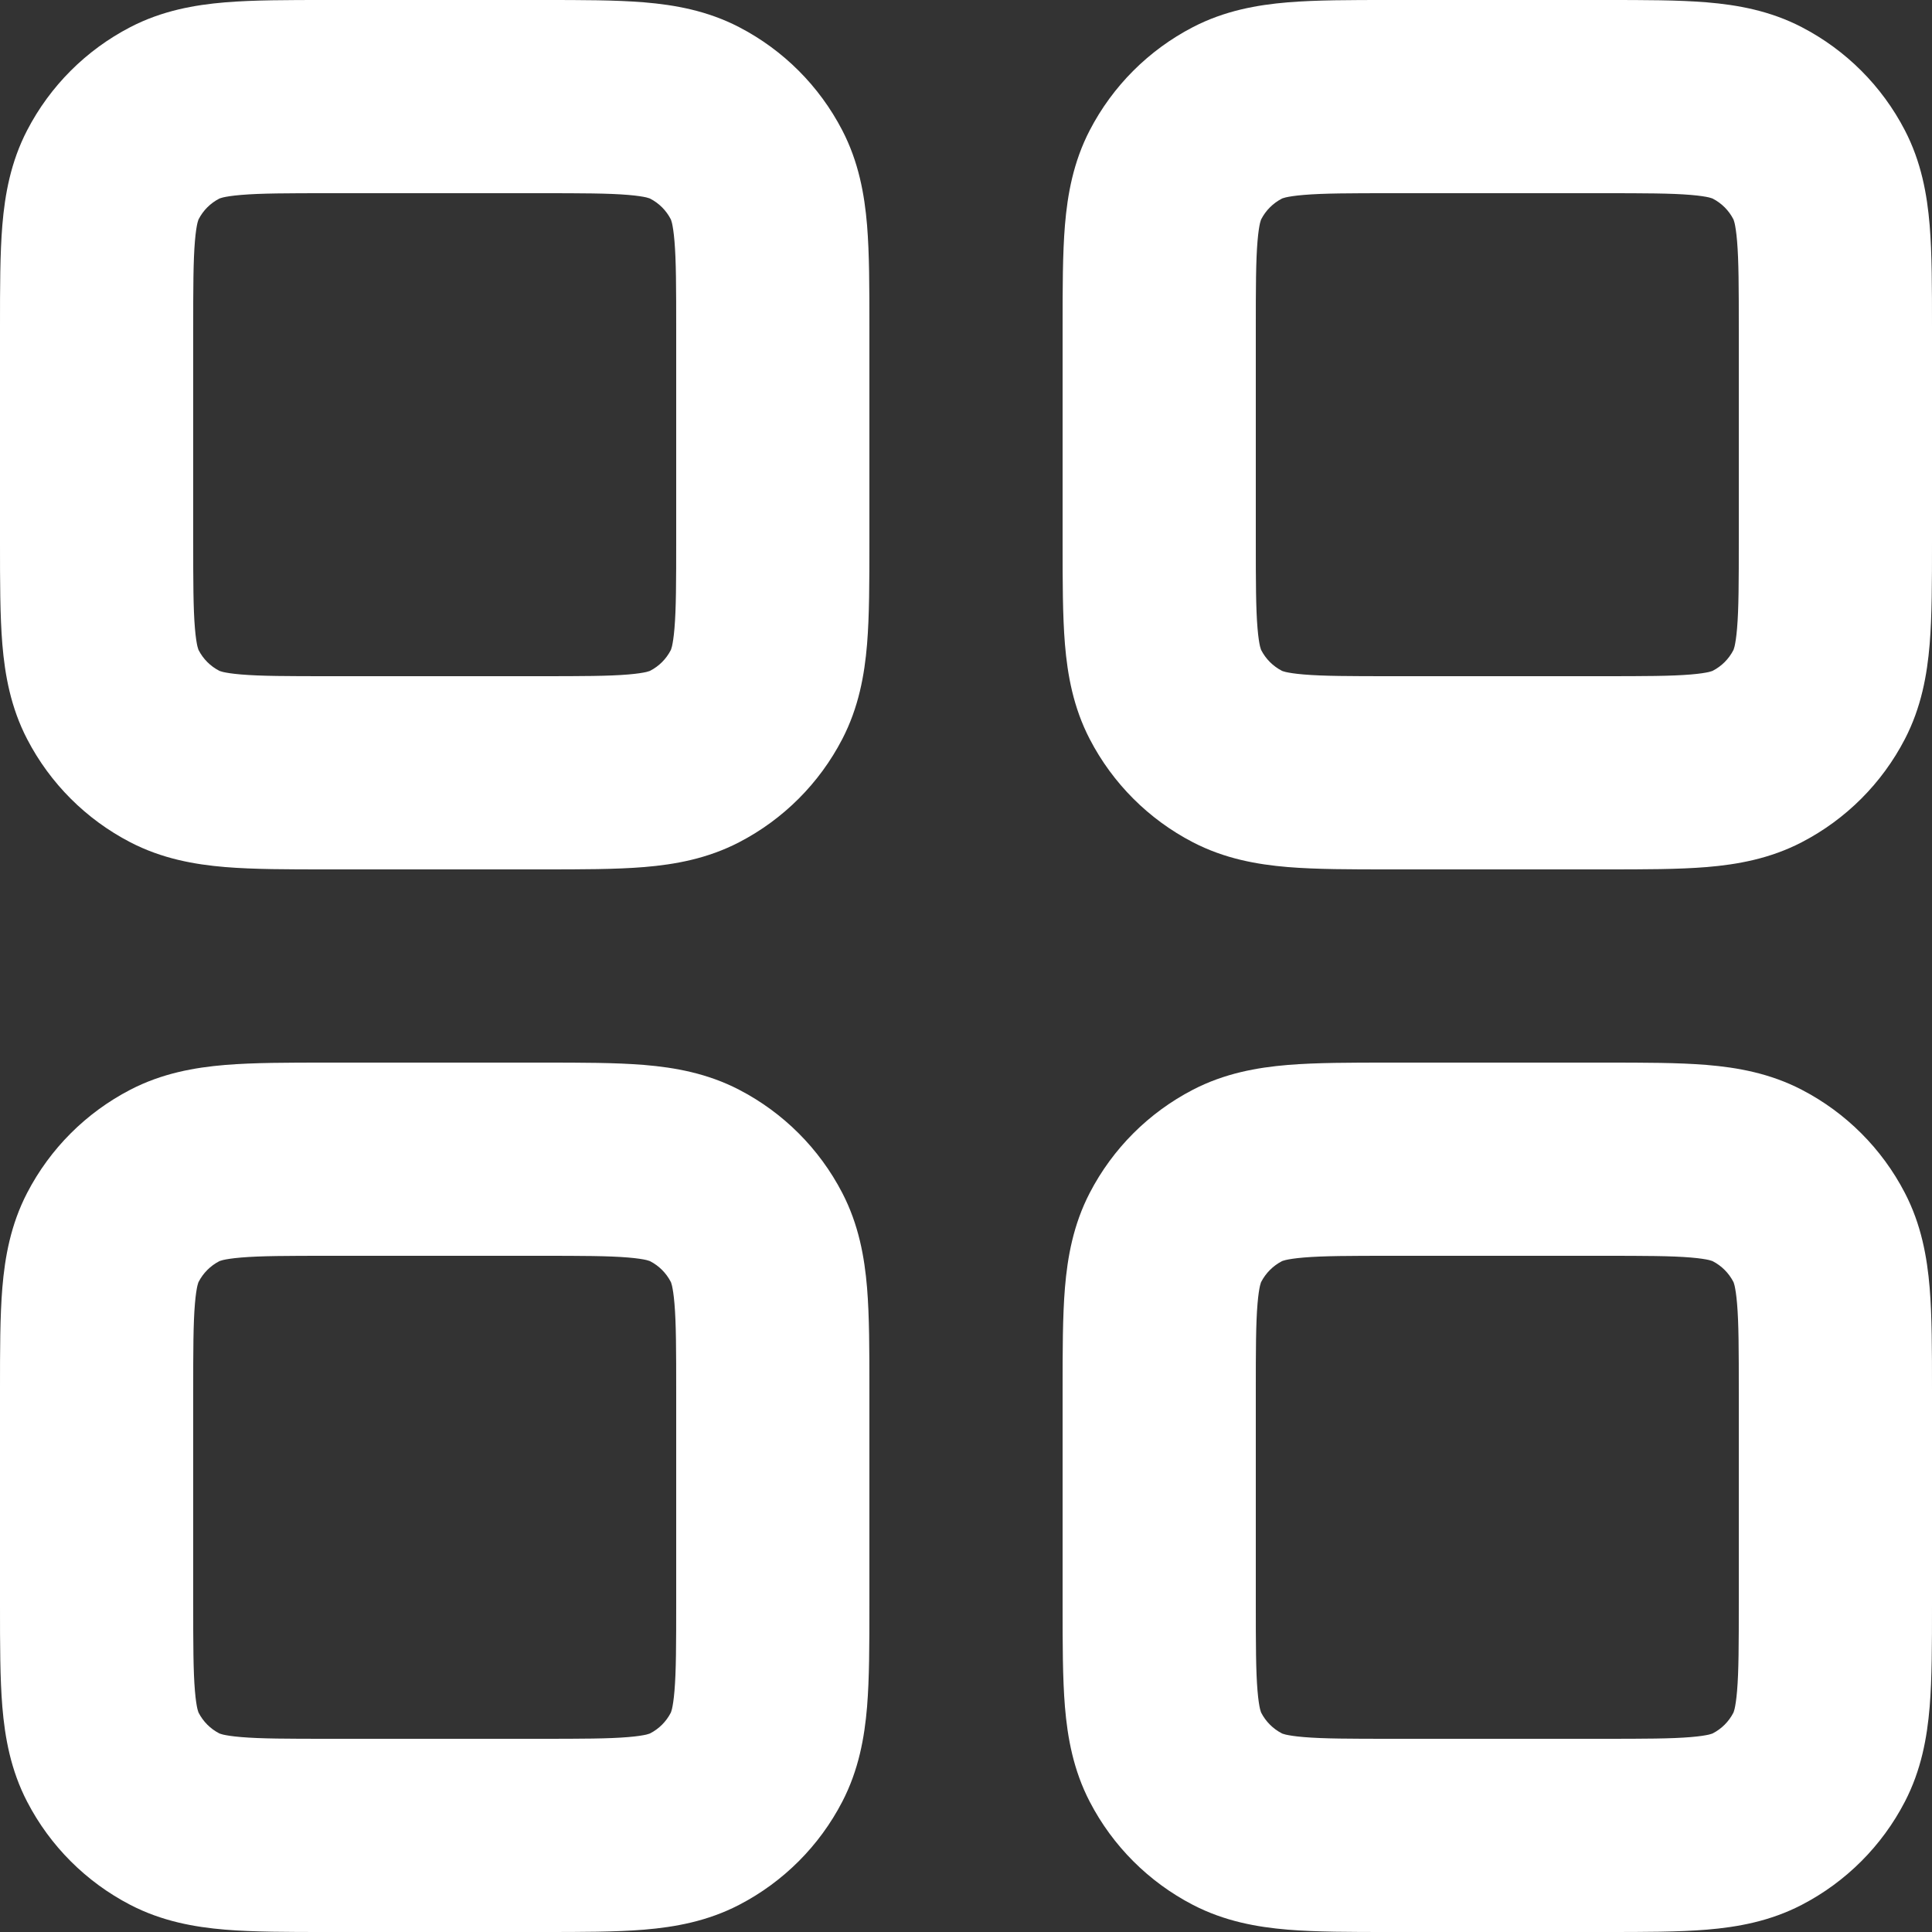 <svg width="28" height="28" viewBox="0 0 28 28" fill="none" xmlns="http://www.w3.org/2000/svg">
<rect x="0" y="0" width="28" height="28" fill="#333333" stroke="none"/>
<path fill-rule="evenodd" clip-rule="evenodd" d="M4.73 1.9912e-06C4.747 2.99256e-06 4.764 3.99392e-06 4.781 3.99392e-06L7.87 1.9912e-06C8.424 -3.05529e-05 8.923 -5.97581e-05 9.337 0.034C9.781 0.071 10.253 0.155 10.713 0.394C11.353 0.726 11.874 1.247 12.206 1.887C12.445 2.347 12.529 2.819 12.566 3.263C12.6 3.677 12.6 4.176 12.6 4.73V7.87C12.6 8.424 12.6 8.923 12.566 9.337C12.529 9.781 12.445 10.253 12.206 10.713C11.874 11.353 11.353 11.874 10.713 12.206C10.253 12.445 9.781 12.529 9.337 12.566C8.923 12.6 8.424 12.6 7.87 12.6H4.73C4.176 12.6 3.677 12.6 3.263 12.566C2.819 12.529 2.347 12.445 1.887 12.206C1.247 11.874 0.726 11.353 0.394 10.713C0.155 10.253 0.071 9.781 0.034 9.337C-5.97581e-05 8.923 -3.05529e-05 8.424 1.9912e-06 7.87L3.99392e-06 4.781C3.99392e-06 4.764 2.99256e-06 4.747 1.9912e-06 4.73C-3.05529e-05 4.176 -5.97581e-05 3.677 0.034 3.263C0.071 2.819 0.155 2.347 0.394 1.887C0.726 1.247 1.247 0.726 1.887 0.394C2.347 0.155 2.819 0.071 3.263 0.034C3.677 -5.97581e-05 4.176 -3.05529e-05 4.73 1.9912e-06ZM3.189 2.874C3.181 2.877 3.178 2.878 3.177 2.879C3.049 2.945 2.945 3.049 2.879 3.177C2.878 3.178 2.877 3.181 2.874 3.189C2.871 3.196 2.867 3.21 2.861 3.233C2.85 3.282 2.836 3.362 2.825 3.495C2.801 3.779 2.8 4.16 2.8 4.781V7.819C2.8 8.44 2.801 8.821 2.825 9.105C2.836 9.238 2.85 9.318 2.861 9.367C2.867 9.39 2.871 9.404 2.874 9.411C2.877 9.419 2.878 9.422 2.879 9.423C2.945 9.551 3.049 9.655 3.177 9.721C3.178 9.722 3.181 9.723 3.189 9.726C3.196 9.729 3.21 9.733 3.233 9.739C3.282 9.75 3.362 9.764 3.495 9.775C3.779 9.799 4.16 9.8 4.781 9.8H7.819C8.44 9.8 8.821 9.799 9.105 9.775C9.238 9.764 9.318 9.75 9.367 9.739C9.39 9.733 9.404 9.729 9.411 9.726C9.419 9.723 9.422 9.722 9.423 9.721C9.551 9.655 9.655 9.551 9.721 9.423C9.722 9.422 9.723 9.419 9.726 9.411C9.729 9.404 9.733 9.39 9.739 9.367C9.75 9.318 9.764 9.238 9.775 9.105C9.799 8.821 9.8 8.44 9.8 7.819V4.781C9.8 4.16 9.799 3.779 9.775 3.495C9.764 3.362 9.75 3.282 9.739 3.233C9.733 3.21 9.729 3.196 9.726 3.189C9.723 3.181 9.722 3.178 9.721 3.177C9.655 3.049 9.551 2.945 9.423 2.879C9.422 2.878 9.419 2.877 9.411 2.874C9.404 2.871 9.39 2.867 9.367 2.861C9.318 2.85 9.238 2.836 9.105 2.825C8.821 2.801 8.44 2.8 7.819 2.8H4.781C4.16 2.8 3.779 2.801 3.495 2.825C3.362 2.836 3.282 2.85 3.233 2.861C3.21 2.867 3.196 2.871 3.189 2.874ZM20.13 1.9912e-06H23.27C23.824 -3.05529e-05 24.323 -5.97581e-05 24.737 0.034C25.181 0.071 25.653 0.155 26.113 0.394C26.753 0.726 27.274 1.247 27.606 1.887C27.845 2.347 27.929 2.819 27.966 3.263C28 3.677 28 4.176 28 4.73V7.87C28 8.424 28 8.923 27.966 9.337C27.929 9.781 27.845 10.253 27.606 10.713C27.274 11.353 26.753 11.874 26.113 12.206C25.653 12.445 25.181 12.529 24.737 12.566C24.323 12.6 23.824 12.6 23.27 12.6H20.13C19.576 12.6 19.077 12.6 18.663 12.566C18.219 12.529 17.747 12.445 17.287 12.206C16.647 11.874 16.126 11.353 15.794 10.713C15.555 10.253 15.471 9.781 15.434 9.337C15.4 8.923 15.4 8.424 15.4 7.87V4.73C15.4 4.176 15.4 3.677 15.434 3.263C15.471 2.819 15.555 2.347 15.794 1.887C16.126 1.247 16.647 0.726 17.287 0.394C17.747 0.155 18.219 0.071 18.663 0.034C19.077 -5.97581e-05 19.576 -3.05529e-05 20.13 1.9912e-06ZM18.588 2.874C18.581 2.877 18.578 2.878 18.577 2.879C18.45 2.945 18.345 3.049 18.279 3.177C18.279 3.178 18.277 3.181 18.274 3.189C18.271 3.196 18.267 3.21 18.261 3.233C18.25 3.282 18.236 3.362 18.225 3.495C18.201 3.779 18.2 4.16 18.2 4.781V7.819C18.2 8.44 18.201 8.821 18.225 9.105C18.236 9.238 18.25 9.318 18.261 9.367C18.267 9.39 18.271 9.404 18.274 9.411C18.277 9.419 18.279 9.422 18.279 9.423C18.345 9.551 18.45 9.655 18.577 9.721C18.578 9.722 18.581 9.723 18.588 9.726C18.596 9.729 18.61 9.733 18.633 9.739C18.682 9.75 18.762 9.764 18.895 9.775C19.179 9.799 19.559 9.8 20.181 9.8H23.219C23.84 9.8 24.221 9.799 24.505 9.775C24.638 9.764 24.718 9.75 24.767 9.739C24.79 9.733 24.804 9.729 24.811 9.726C24.819 9.723 24.822 9.722 24.823 9.721C24.951 9.655 25.055 9.551 25.121 9.423C25.122 9.422 25.123 9.419 25.126 9.411C25.129 9.404 25.133 9.39 25.139 9.367C25.15 9.318 25.164 9.238 25.175 9.105C25.199 8.821 25.2 8.44 25.2 7.819V4.781C25.2 4.16 25.199 3.779 25.175 3.495C25.164 3.362 25.15 3.282 25.139 3.233C25.133 3.21 25.129 3.196 25.126 3.189C25.123 3.181 25.122 3.178 25.121 3.177C25.055 3.049 24.951 2.945 24.823 2.879C24.822 2.878 24.819 2.877 24.811 2.874C24.804 2.871 24.79 2.867 24.767 2.861C24.718 2.85 24.638 2.836 24.505 2.825C24.221 2.801 23.84 2.8 23.219 2.8H20.181C19.559 2.8 19.179 2.801 18.895 2.825C18.762 2.836 18.682 2.85 18.633 2.861C18.61 2.867 18.596 2.871 18.588 2.874ZM4.73 15.4H7.87C8.424 15.4 8.923 15.4 9.337 15.434C9.781 15.471 10.253 15.555 10.713 15.794C11.353 16.126 11.874 16.647 12.206 17.287C12.445 17.747 12.529 18.219 12.566 18.663C12.6 19.077 12.6 19.576 12.6 20.13V23.27C12.6 23.824 12.6 24.323 12.566 24.737C12.529 25.181 12.445 25.653 12.206 26.113C11.874 26.753 11.353 27.274 10.713 27.606C10.253 27.845 9.781 27.929 9.337 27.966C8.923 28 8.424 28 7.87 28H4.73C4.176 28 3.677 28 3.263 27.966C2.819 27.929 2.347 27.845 1.887 27.606C1.247 27.274 0.726 26.753 0.394 26.113C0.155 25.653 0.071 25.181 0.034 24.737C-5.97581e-05 24.323 -3.05529e-05 23.824 1.9912e-06 23.27V20.13C-3.05529e-05 19.576 -5.97581e-05 19.077 0.034 18.663C0.071 18.219 0.155 17.747 0.394 17.287C0.726 16.647 1.247 16.126 1.887 15.794C2.347 15.555 2.819 15.471 3.263 15.434C3.677 15.4 4.176 15.4 4.73 15.4ZM3.189 18.274C3.181 18.277 3.178 18.279 3.177 18.279C3.049 18.345 2.945 18.45 2.879 18.577C2.878 18.578 2.877 18.581 2.874 18.588C2.871 18.596 2.867 18.61 2.861 18.633C2.85 18.682 2.836 18.762 2.825 18.895C2.801 19.179 2.8 19.559 2.8 20.181V23.219C2.8 23.84 2.801 24.221 2.825 24.505C2.836 24.638 2.85 24.718 2.861 24.767C2.867 24.79 2.871 24.804 2.874 24.811C2.877 24.819 2.878 24.822 2.879 24.823C2.945 24.951 3.049 25.055 3.177 25.121C3.178 25.122 3.181 25.123 3.189 25.126C3.196 25.129 3.21 25.133 3.233 25.139C3.282 25.15 3.362 25.164 3.495 25.175C3.779 25.199 4.16 25.2 4.781 25.2H7.819C8.44 25.2 8.821 25.199 9.105 25.175C9.238 25.164 9.318 25.15 9.367 25.139C9.39 25.133 9.404 25.129 9.411 25.126C9.419 25.123 9.422 25.122 9.423 25.121C9.551 25.055 9.655 24.951 9.721 24.823C9.722 24.822 9.723 24.819 9.726 24.811C9.729 24.804 9.733 24.79 9.739 24.767C9.75 24.718 9.764 24.638 9.775 24.505C9.799 24.221 9.8 23.84 9.8 23.219V20.181C9.8 19.559 9.799 19.179 9.775 18.895C9.764 18.762 9.75 18.682 9.739 18.633C9.733 18.61 9.729 18.596 9.726 18.588C9.723 18.581 9.722 18.578 9.721 18.577C9.655 18.45 9.551 18.345 9.423 18.279C9.422 18.279 9.422 18.278 9.42 18.278C9.418 18.277 9.415 18.276 9.411 18.274C9.404 18.271 9.39 18.267 9.367 18.261C9.318 18.25 9.238 18.236 9.105 18.225C8.821 18.201 8.44 18.2 7.819 18.2H4.781C4.16 18.2 3.779 18.201 3.495 18.225C3.362 18.236 3.282 18.25 3.233 18.261C3.21 18.267 3.196 18.271 3.189 18.274ZM20.13 15.4H23.27C23.824 15.4 24.323 15.4 24.737 15.434C25.181 15.471 25.653 15.555 26.113 15.794C26.753 16.126 27.274 16.647 27.606 17.287C27.845 17.747 27.929 18.219 27.966 18.663C28 19.077 28 19.576 28 20.13V23.27C28 23.824 28 24.323 27.966 24.737C27.929 25.181 27.845 25.653 27.606 26.113C27.274 26.753 26.753 27.274 26.113 27.606C25.653 27.845 25.181 27.929 24.737 27.966C24.323 28 23.824 28 23.27 28H20.13C19.576 28 19.077 28 18.663 27.966C18.219 27.929 17.747 27.845 17.287 27.606C16.647 27.274 16.126 26.753 15.794 26.113C15.555 25.653 15.471 25.181 15.434 24.737C15.4 24.323 15.4 23.824 15.4 23.27V20.13C15.4 19.576 15.4 19.077 15.434 18.663C15.471 18.219 15.555 17.747 15.794 17.287C16.126 16.647 16.647 16.126 17.287 15.794C17.747 15.555 18.219 15.471 18.663 15.434C19.077 15.4 19.576 15.4 20.13 15.4ZM18.588 18.274C18.581 18.277 18.578 18.279 18.577 18.279C18.45 18.345 18.345 18.45 18.279 18.577C18.279 18.578 18.277 18.581 18.274 18.588C18.271 18.596 18.267 18.61 18.261 18.633C18.25 18.682 18.236 18.762 18.225 18.895C18.201 19.179 18.2 19.559 18.2 20.181V23.219C18.2 23.84 18.201 24.221 18.225 24.505C18.236 24.638 18.25 24.718 18.261 24.767C18.267 24.79 18.271 24.804 18.274 24.811C18.277 24.819 18.279 24.822 18.279 24.823C18.345 24.951 18.45 25.055 18.577 25.121C18.578 25.122 18.581 25.123 18.588 25.126C18.596 25.129 18.61 25.133 18.633 25.139C18.682 25.15 18.762 25.164 18.895 25.175C19.179 25.199 19.559 25.2 20.181 25.2H23.219C23.84 25.2 24.221 25.199 24.505 25.175C24.638 25.164 24.718 25.15 24.767 25.139C24.79 25.133 24.804 25.129 24.811 25.126C24.819 25.123 24.822 25.122 24.823 25.121C24.951 25.055 25.055 24.951 25.121 24.823C25.122 24.822 25.123 24.819 25.126 24.811C25.129 24.804 25.133 24.79 25.139 24.767C25.15 24.718 25.164 24.638 25.175 24.505C25.199 24.221 25.2 23.84 25.2 23.219V20.181C25.2 19.559 25.199 19.179 25.175 18.895C25.164 18.762 25.15 18.682 25.139 18.633C25.133 18.61 25.129 18.596 25.126 18.588C25.125 18.586 25.124 18.584 25.123 18.582C25.122 18.579 25.121 18.578 25.121 18.577C25.055 18.45 24.951 18.345 24.823 18.279C24.822 18.279 24.819 18.277 24.811 18.274C24.804 18.271 24.79 18.267 24.767 18.261C24.718 18.25 24.638 18.236 24.505 18.225C24.221 18.201 23.84 18.2 23.219 18.2H20.181C19.559 18.2 19.179 18.201 18.895 18.225C18.762 18.236 18.682 18.25 18.633 18.261C18.61 18.267 18.596 18.271 18.588 18.274Z" fill="white"/>
</svg>
